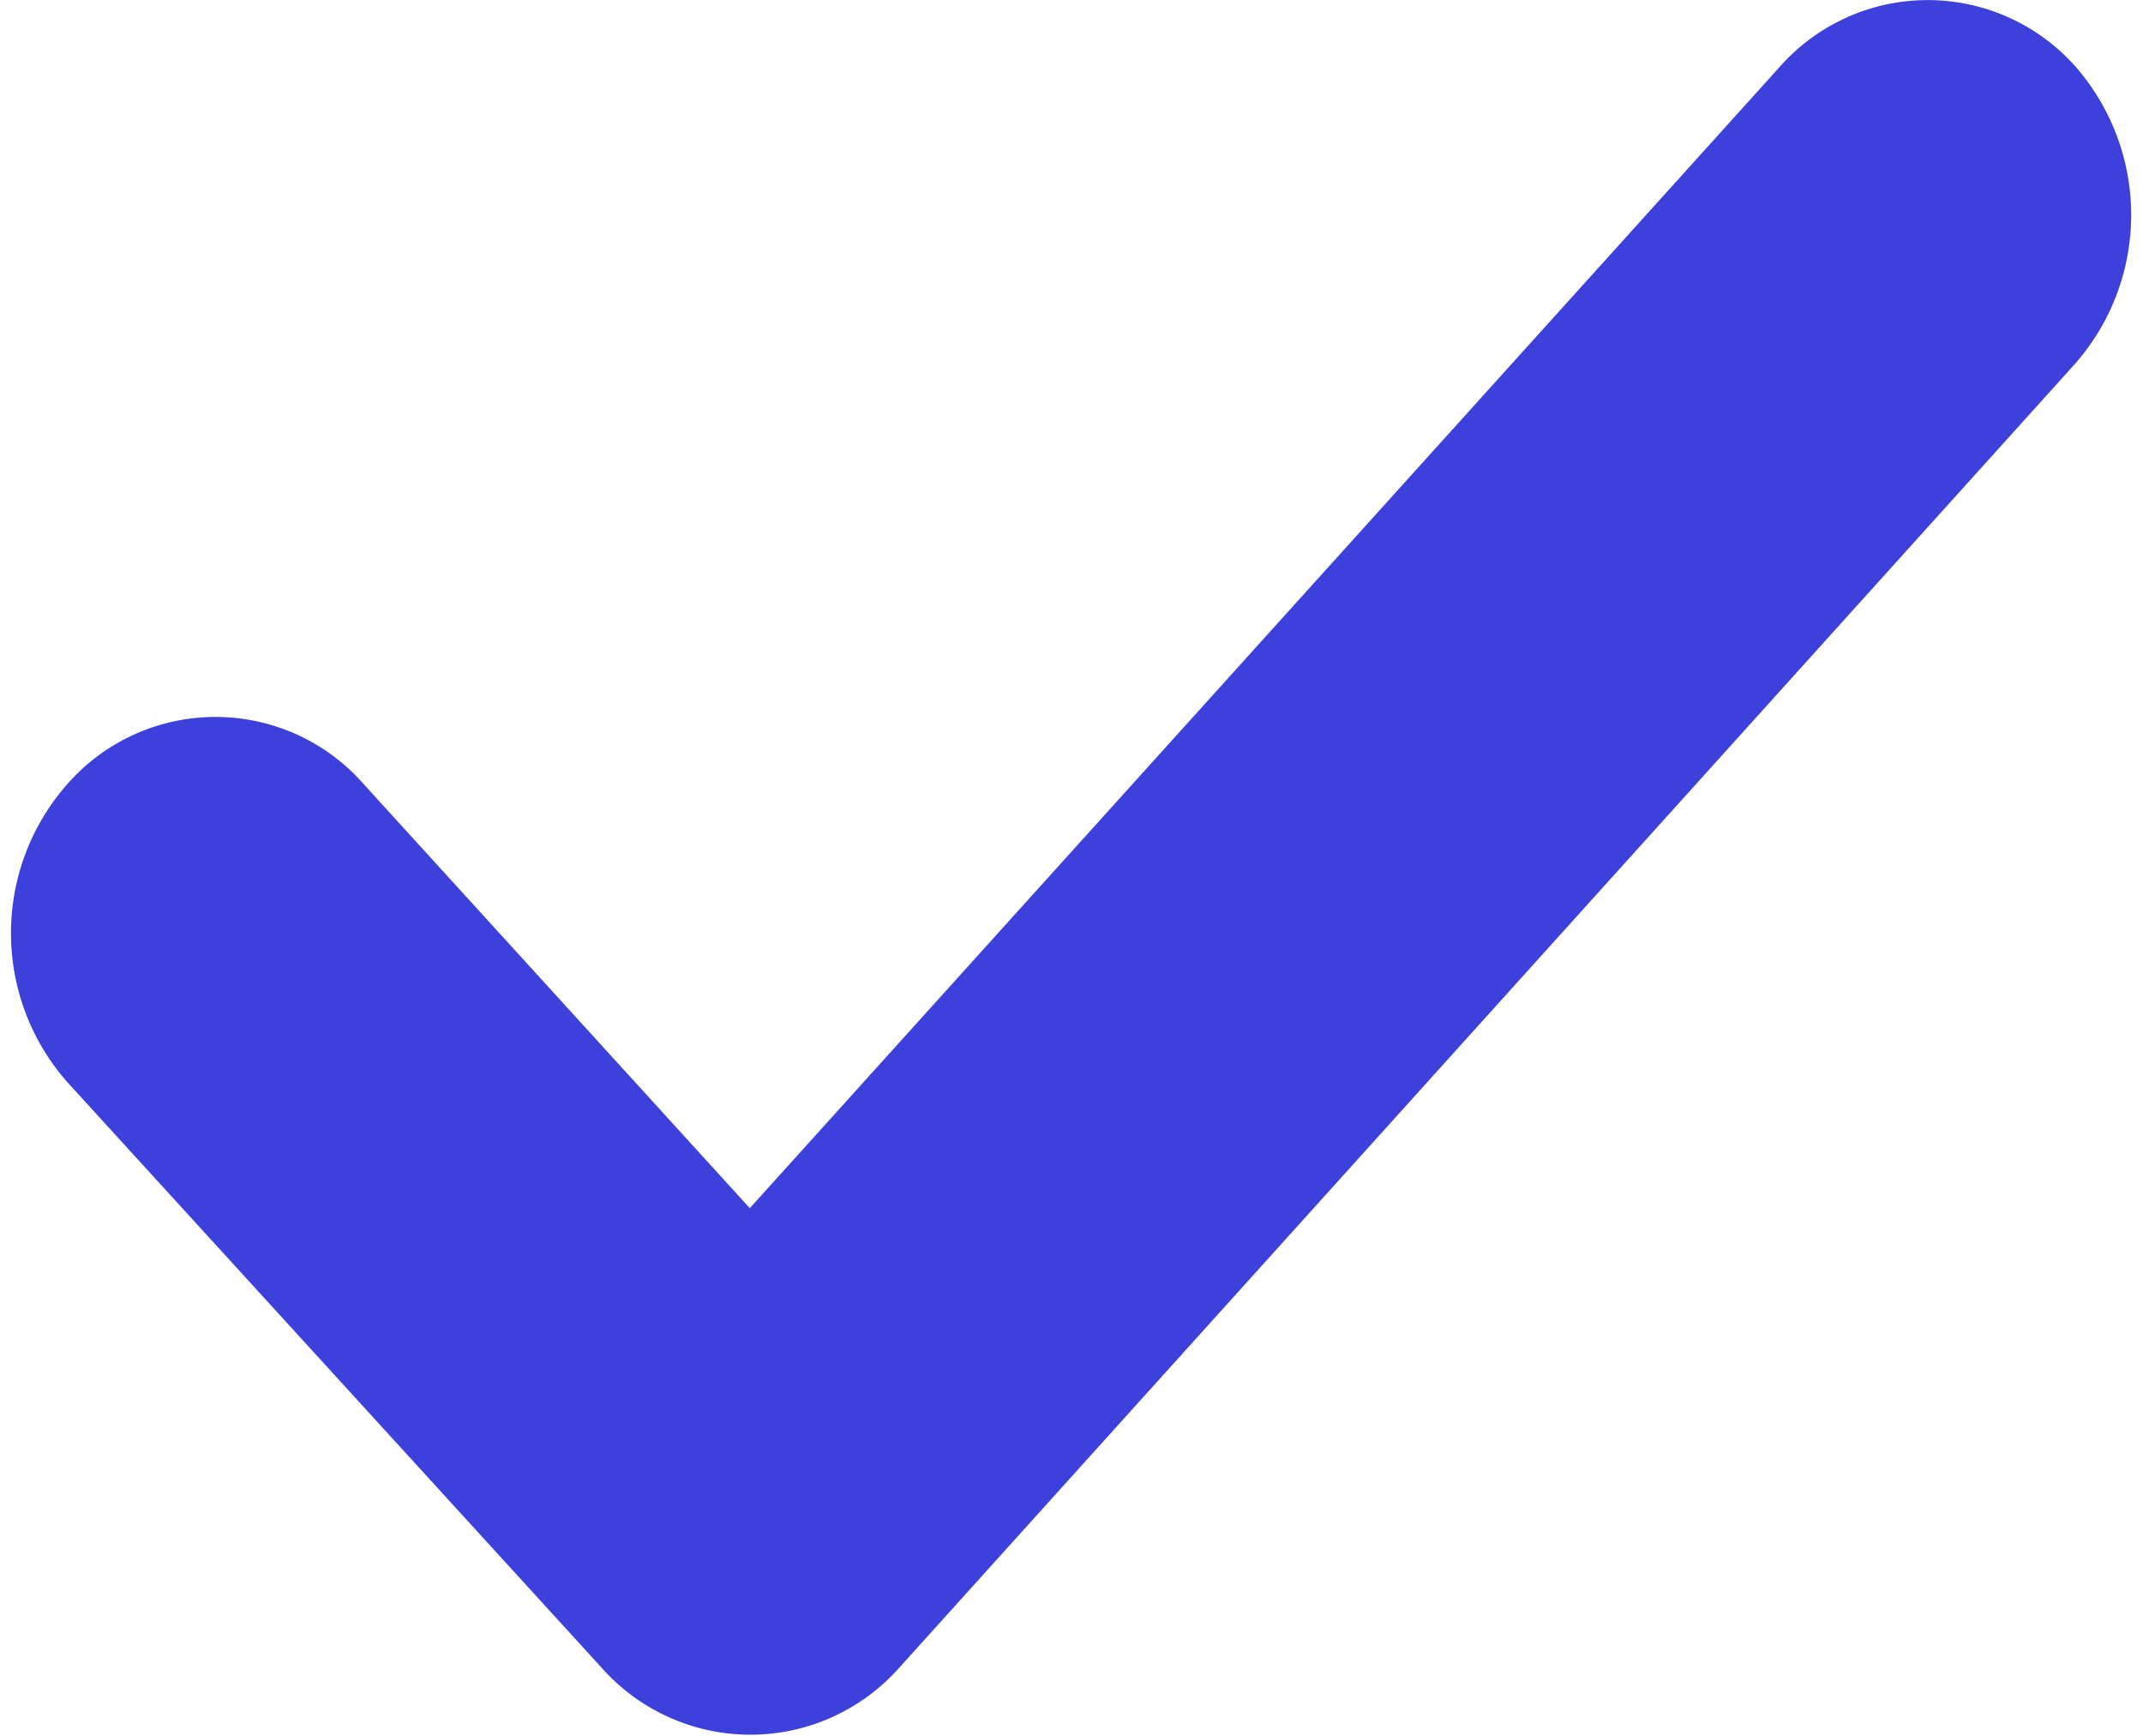 <svg xmlns="http://www.w3.org/2000/svg" width="11.113" height="9" viewBox="0 0 11.113 9">
  <path id="icon-checkmark" d="M9.043.182,3.333,6.509.957,3.9a.522.522,0,0,0-.793,0,.668.668,0,0,0,0,.877l2.774,3.04a.531.531,0,0,0,.793,0l6.1-6.764a.669.669,0,0,0,0-.877A.524.524,0,0,0,9.043.182Z" transform="translate(0.557 0.5)" fill="#3e40db" stroke="#3e40db" stroke-miterlimit="10" stroke-width="1"/>
</svg>

